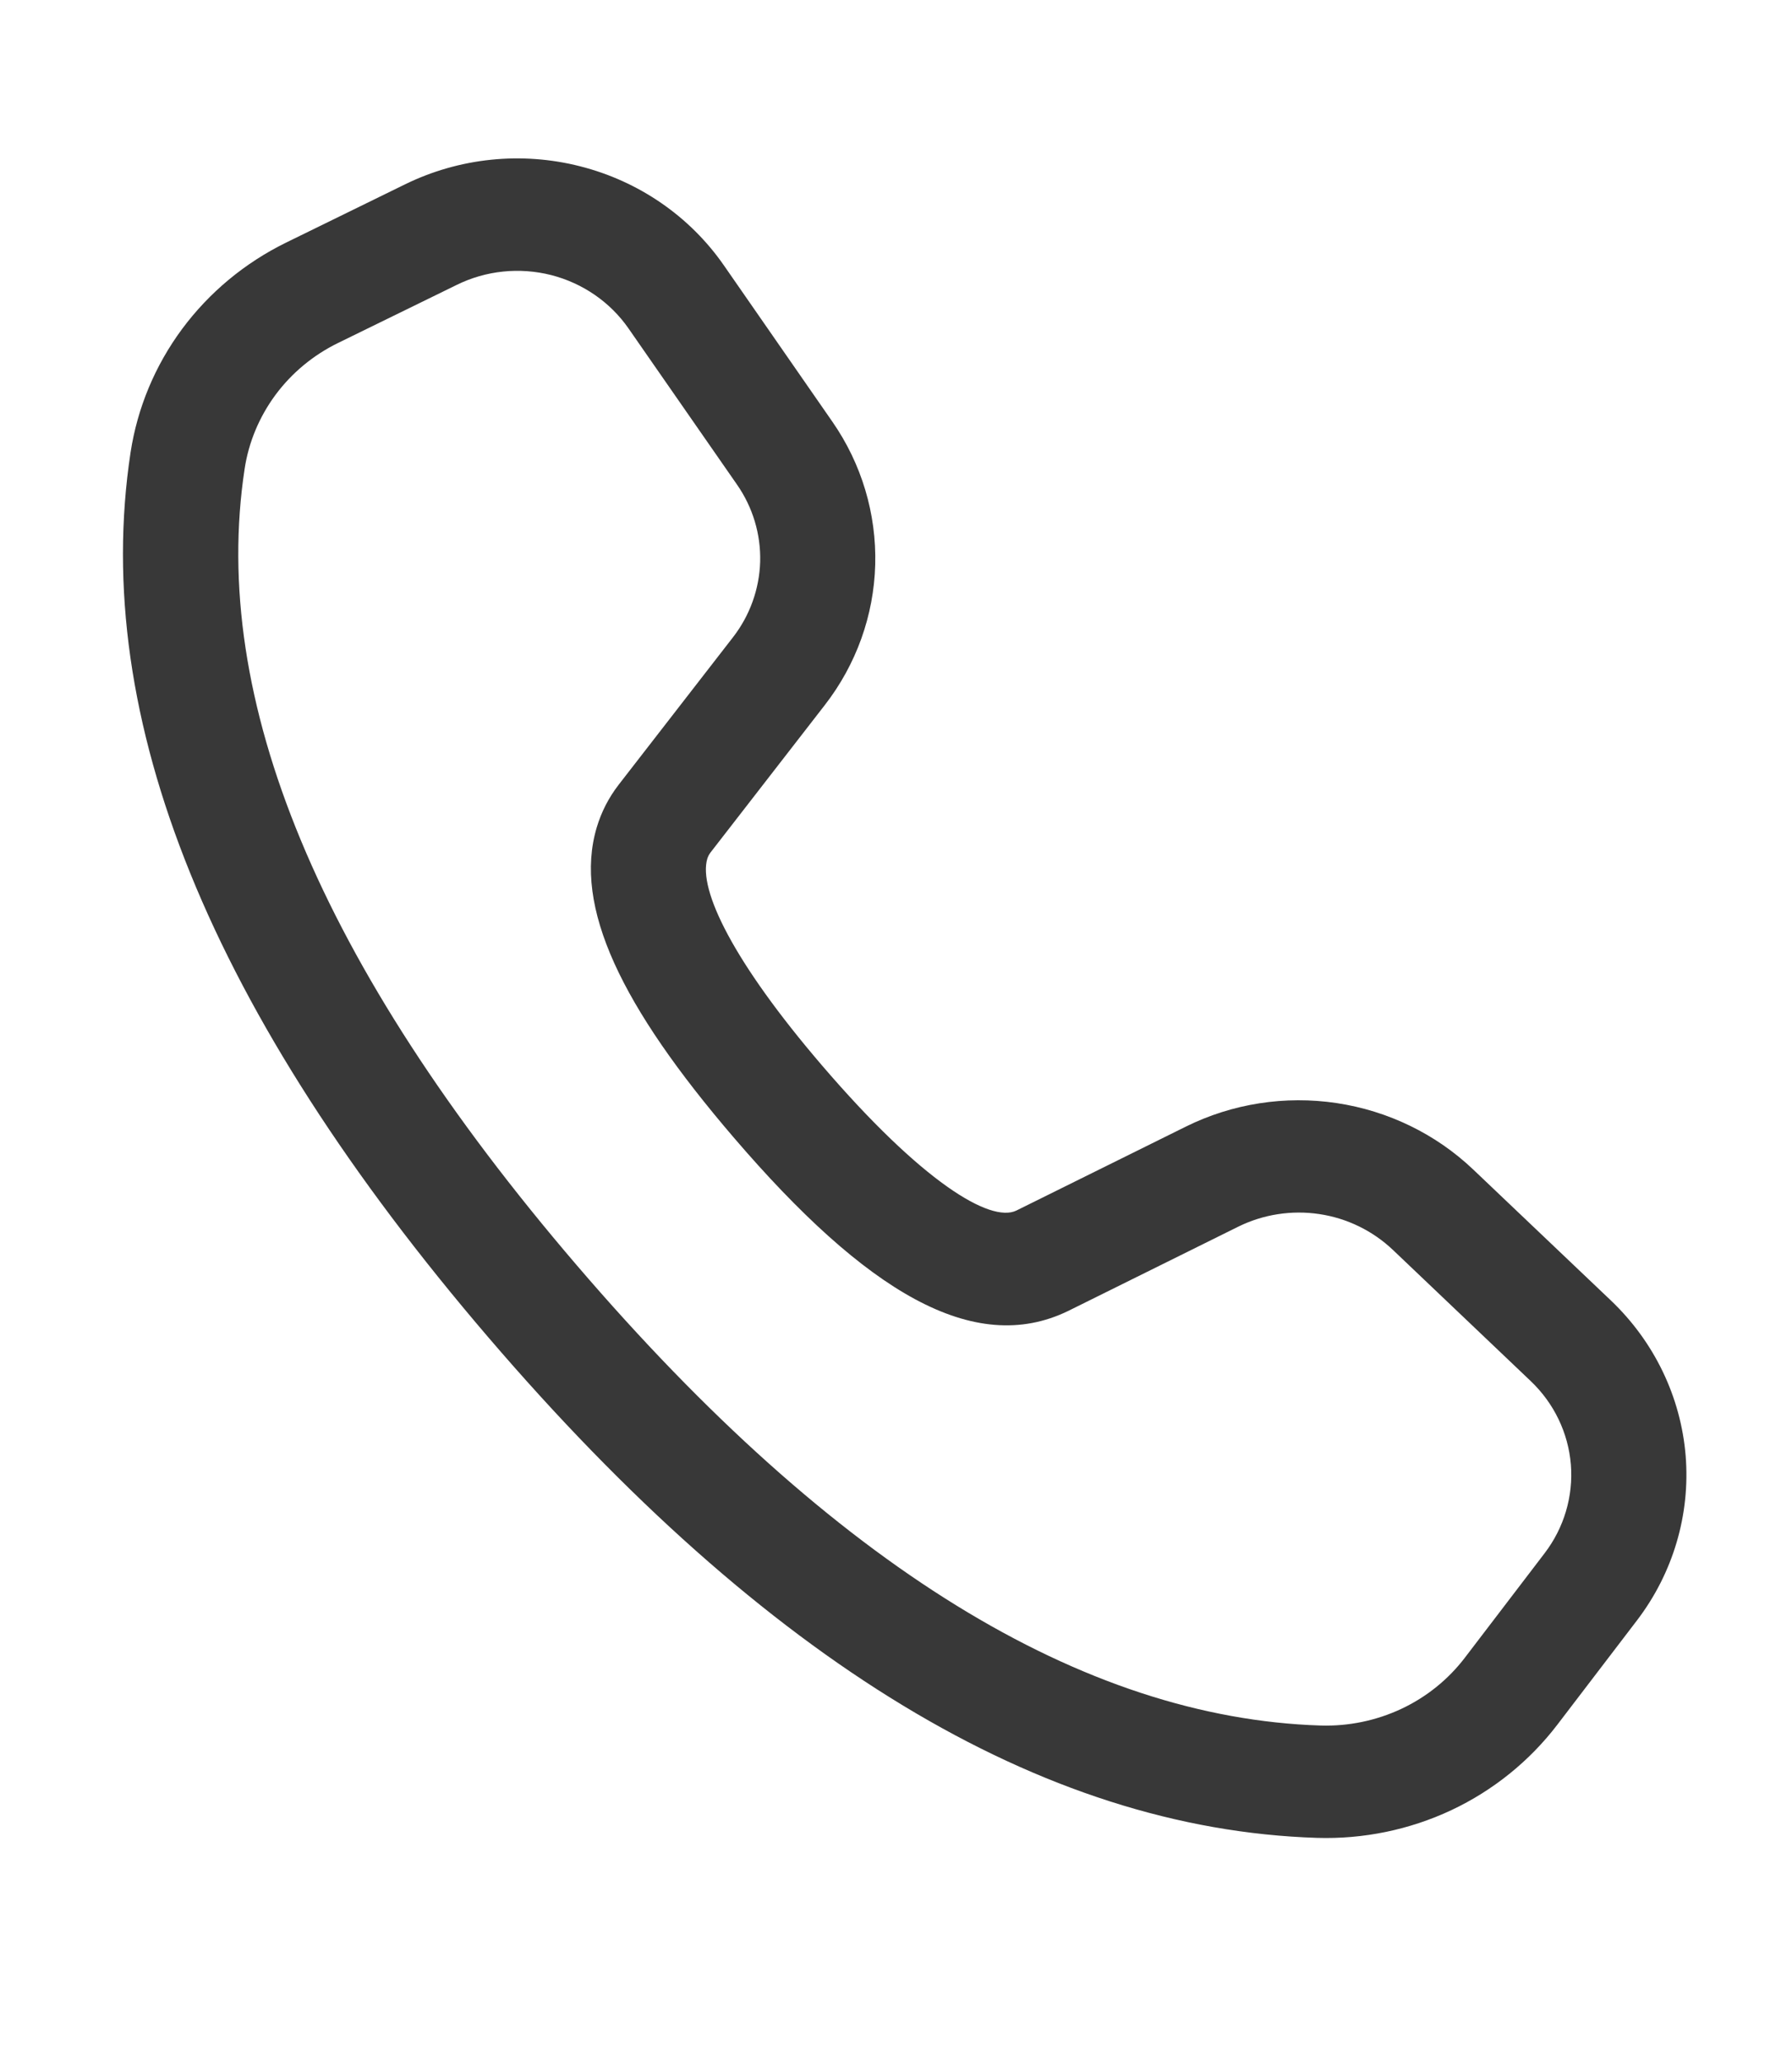 <svg width="20" height="23" viewBox="0 0 20 23" fill="none" xmlns="http://www.w3.org/2000/svg">
<path d="M3.193 2.706L4.521 2.056C5.126 1.76 5.82 1.688 6.475 1.855C7.13 2.021 7.7 2.414 8.079 2.96L9.29 4.704C9.616 5.173 9.783 5.731 9.768 6.298C9.753 6.865 9.556 7.413 9.205 7.865L7.929 9.51C7.913 9.531 7.902 9.554 7.894 9.578C7.791 9.923 8.185 10.731 9.174 11.884C10.289 13.184 11.052 13.643 11.343 13.503L13.236 12.566C13.755 12.309 14.343 12.218 14.918 12.304C15.492 12.39 16.025 12.649 16.441 13.044L17.98 14.507C18.463 14.967 18.759 15.582 18.813 16.237C18.866 16.893 18.673 17.546 18.27 18.074L17.38 19.239C17.07 19.644 16.665 19.971 16.198 20.191C15.731 20.41 15.216 20.516 14.698 20.5C11.62 20.402 8.542 18.524 5.451 14.918C2.358 11.31 1.006 8.02 1.457 5.048C1.533 4.55 1.73 4.078 2.032 3.67C2.335 3.262 2.732 2.932 3.193 2.706ZM3.772 3.826C3.496 3.961 3.256 4.16 3.075 4.404C2.894 4.649 2.775 4.932 2.73 5.231C2.341 7.792 3.557 10.754 6.438 14.114C9.316 17.471 12.088 19.163 14.741 19.247C15.052 19.256 15.36 19.192 15.64 19.061C15.921 18.929 16.164 18.733 16.35 18.489L17.239 17.325C17.456 17.041 17.56 16.69 17.532 16.336C17.503 15.983 17.344 15.652 17.084 15.405L15.545 13.941C15.32 13.728 15.034 13.588 14.724 13.542C14.415 13.496 14.098 13.545 13.819 13.683L11.921 14.623C10.869 15.133 9.664 14.409 8.188 12.687C6.938 11.23 6.396 10.116 6.66 9.229C6.712 9.056 6.793 8.898 6.904 8.754L8.18 7.109C8.369 6.866 8.475 6.57 8.484 6.265C8.492 5.96 8.402 5.659 8.226 5.406L7.015 3.664C6.811 3.37 6.503 3.158 6.151 3.068C5.798 2.979 5.424 3.017 5.099 3.177L3.772 3.826Z" fill="#383838"/>
</svg>
